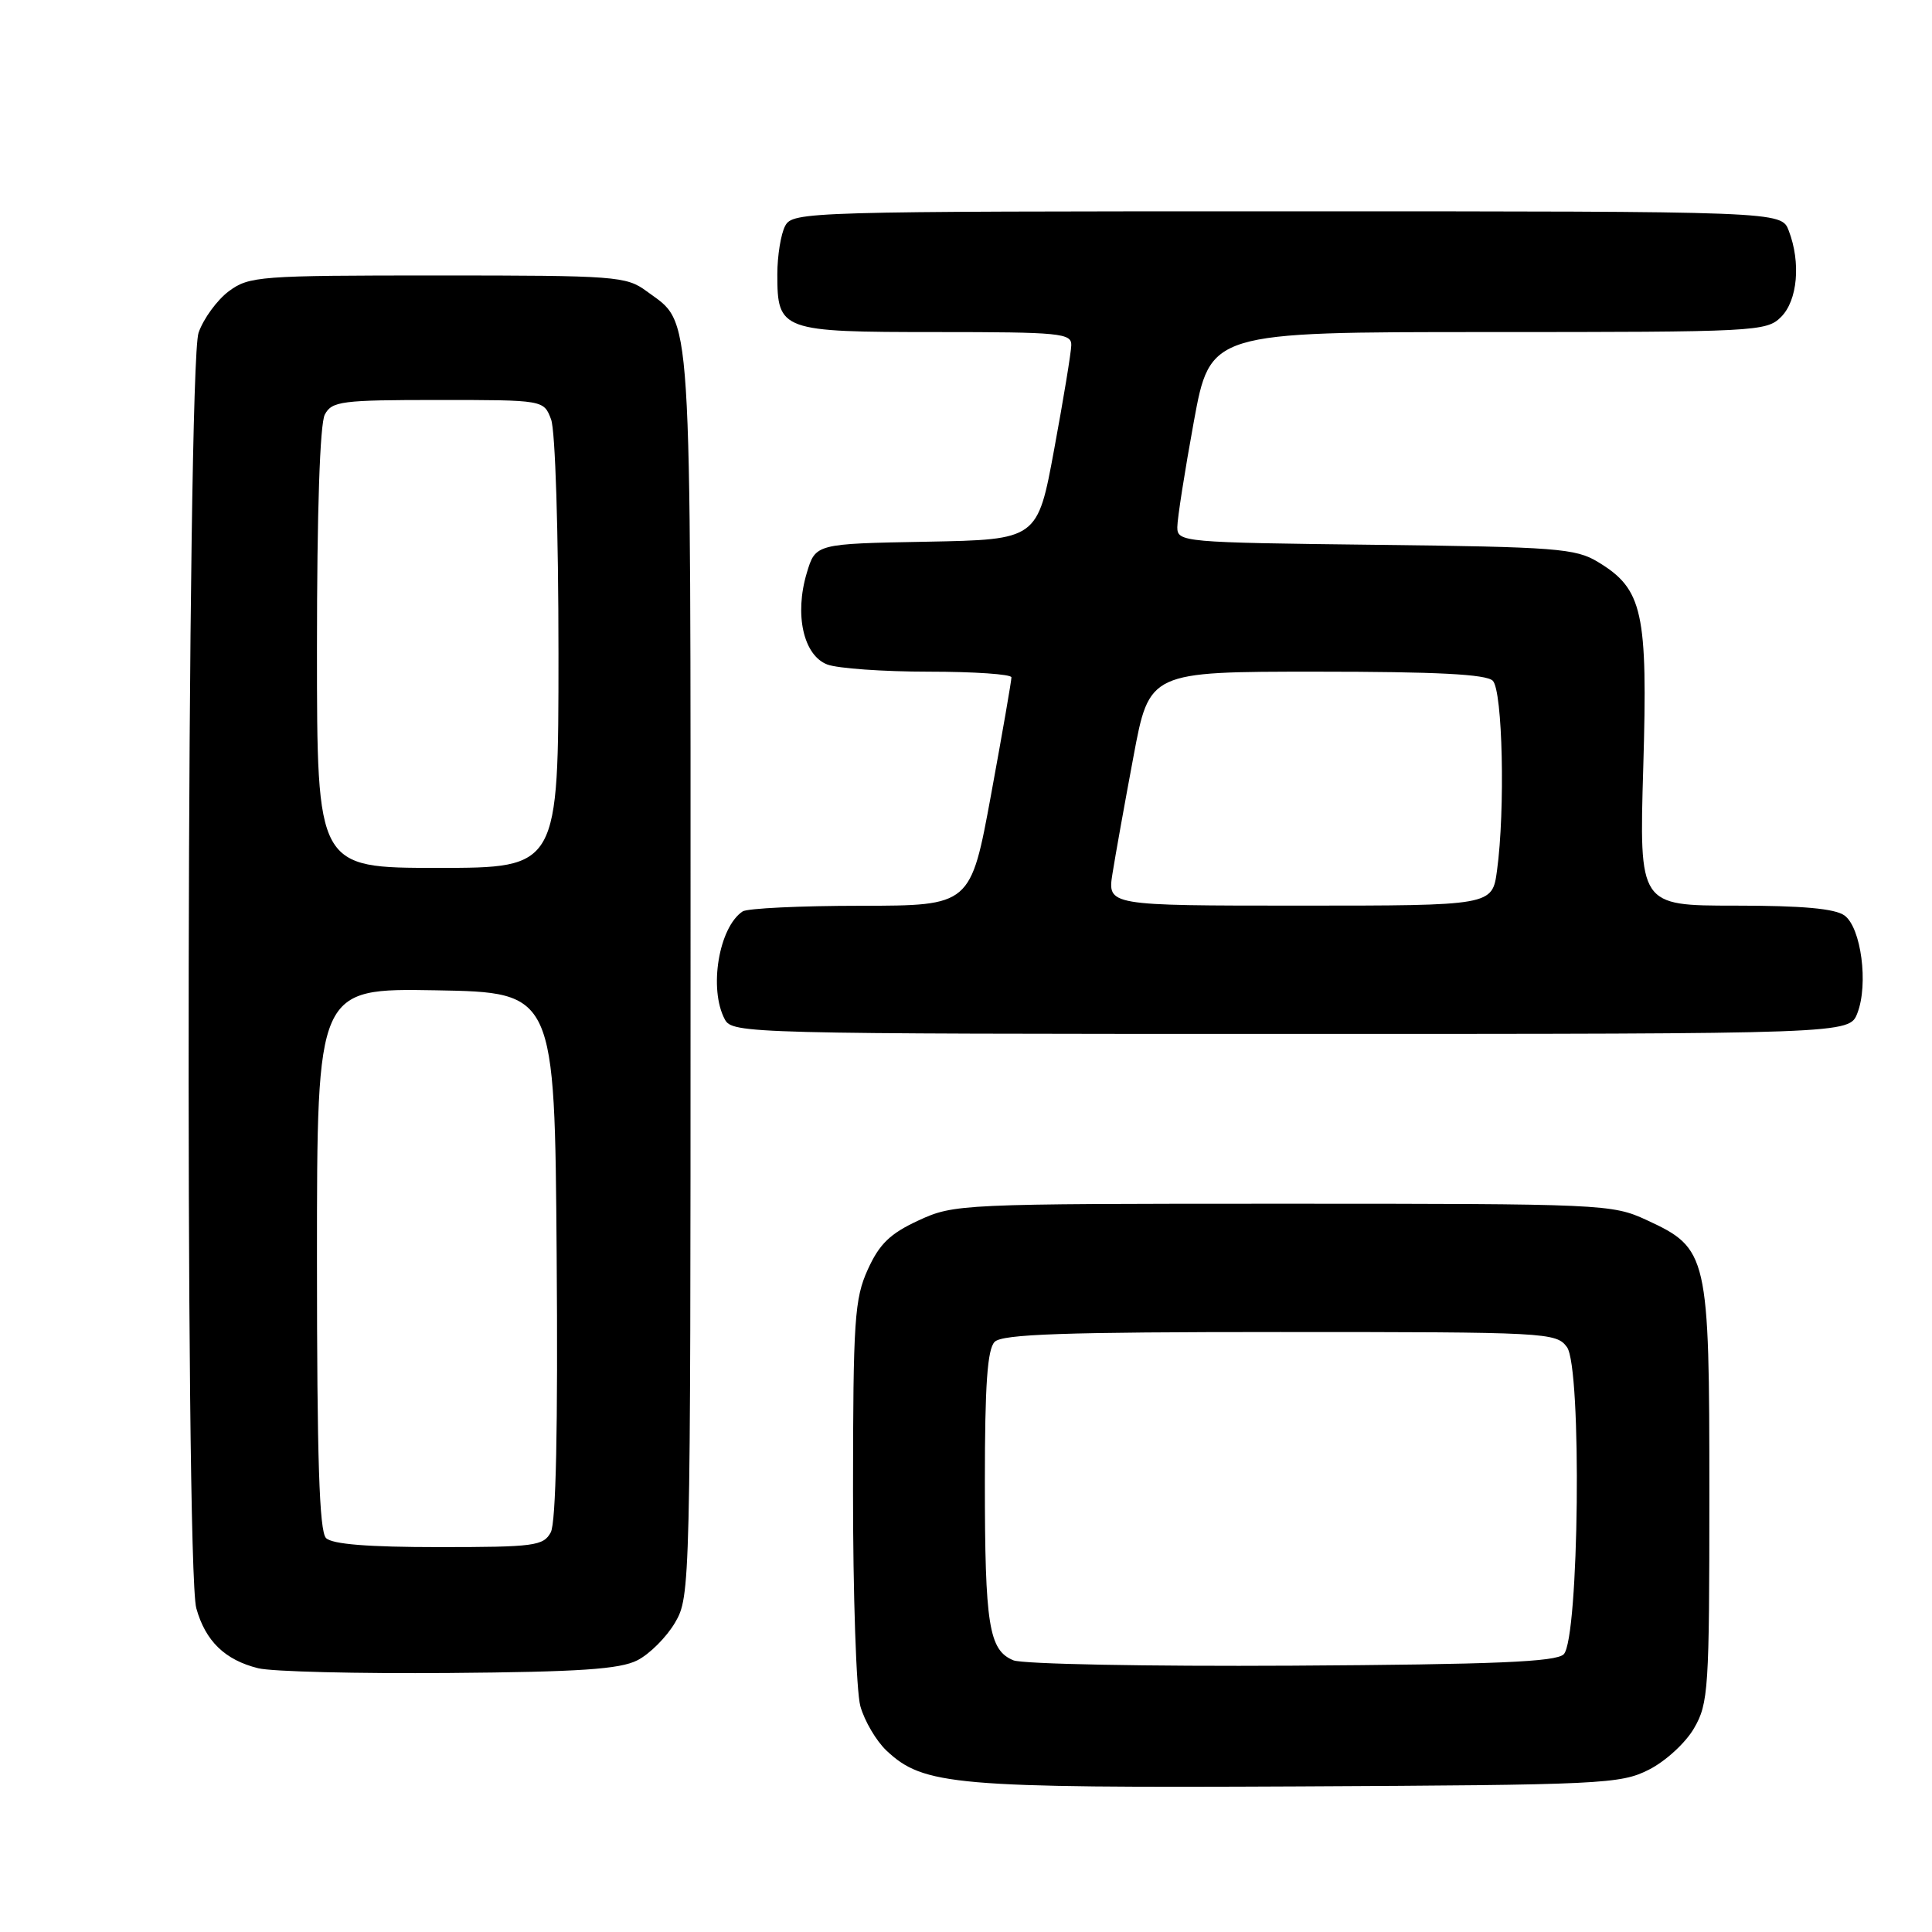 <?xml version="1.0" encoding="UTF-8" standalone="no"?>
<!DOCTYPE svg PUBLIC "-//W3C//DTD SVG 1.1//EN" "http://www.w3.org/Graphics/SVG/1.1/DTD/svg11.dtd" >
<svg xmlns="http://www.w3.org/2000/svg" xmlns:xlink="http://www.w3.org/1999/xlink" version="1.1" viewBox="0 0 256 256">
 <g >
 <path fill="currentColor"
d=" M 218.47 234.50 C 220.68 233.39 223.35 230.94 224.47 229.00 C 226.38 225.72 226.50 223.81 226.50 198.00 C 226.50 166.19 226.33 165.43 218.18 161.66 C 213.61 159.55 212.48 159.50 170.00 159.50 C 127.25 159.50 126.42 159.54 121.72 161.71 C 117.95 163.45 116.53 164.82 114.99 168.21 C 113.23 172.09 113.04 174.88 113.03 197.50 C 113.02 211.25 113.46 224.11 114.00 226.07 C 114.55 228.04 116.11 230.69 117.47 231.97 C 122.38 236.58 126.41 236.93 172.00 236.71 C 212.28 236.51 214.71 236.40 218.47 234.50 Z  M 84.45 220.00 C 86.07 219.18 88.32 216.93 89.45 215.00 C 91.47 211.55 91.50 210.37 91.50 129.00 C 91.50 38.77 91.78 43.11 85.68 38.59 C 82.99 36.60 81.64 36.50 58.00 36.50 C 34.34 36.50 33.01 36.60 30.32 38.59 C 28.77 39.75 26.96 42.22 26.31 44.09 C 24.76 48.50 24.48 207.60 26.01 213.10 C 27.22 217.45 29.81 219.96 34.21 221.05 C 36.02 221.50 47.40 221.78 59.50 221.68 C 76.80 221.54 82.13 221.18 84.45 220.00 Z  M 246.11 134.25 C 247.60 130.41 246.61 122.92 244.41 121.31 C 243.15 120.39 238.81 120.00 229.91 120.00 C 217.20 120.00 217.20 120.00 217.74 101.70 C 218.35 81.07 217.69 78.06 211.73 74.46 C 208.78 72.67 206.21 72.47 182.25 72.19 C 156.66 71.89 156.00 71.83 156.00 69.85 C 156.00 68.74 156.98 62.47 158.18 55.91 C 160.36 44.00 160.36 44.00 197.18 44.00 C 232.67 44.00 234.07 43.93 236.00 42.00 C 238.19 39.81 238.64 34.80 237.02 30.57 C 236.05 28.00 236.05 28.00 170.56 28.00 C 106.84 28.00 105.04 28.05 104.04 29.93 C 103.47 31.00 103.00 33.89 103.00 36.36 C 103.00 43.82 103.49 44.00 124.07 44.00 C 140.50 44.00 142.00 44.15 141.95 45.75 C 141.93 46.71 140.91 52.90 139.69 59.50 C 137.48 71.50 137.48 71.50 122.77 71.78 C 108.06 72.05 108.06 72.05 106.90 75.93 C 105.25 81.45 106.46 86.84 109.62 88.05 C 111.00 88.57 117.05 89.00 123.07 89.00 C 129.08 89.00 134.01 89.34 134.02 89.75 C 134.03 90.16 132.82 97.14 131.33 105.25 C 128.62 120.00 128.62 120.00 114.06 120.02 C 106.05 120.02 99.00 120.36 98.40 120.77 C 95.24 122.88 93.89 131.05 96.04 135.07 C 97.04 136.95 98.93 137.00 171.06 137.00 C 245.05 137.00 245.05 137.00 246.11 134.25 Z  M 134.28 220.00 C 131.03 218.66 130.50 215.36 130.50 196.30 C 130.50 183.52 130.83 178.77 131.80 177.80 C 132.82 176.78 141.00 176.50 169.63 176.50 C 205.00 176.50 206.21 176.56 207.63 178.50 C 209.62 181.20 209.24 217.17 207.20 219.20 C 206.19 220.21 198.09 220.55 171.20 220.71 C 152.03 220.82 135.51 220.50 134.28 220.00 Z  M 43.20 203.80 C 42.31 202.91 42.00 193.31 42.00 166.77 C 42.00 130.95 42.00 130.95 57.75 131.22 C 73.50 131.50 73.50 131.50 73.76 166.29 C 73.94 189.14 73.67 201.76 72.98 203.04 C 72.01 204.84 70.81 205.00 58.16 205.00 C 48.79 205.00 44.02 204.62 43.20 203.80 Z  M 42.00 85.93 C 42.00 67.81 42.39 56.14 43.04 54.93 C 43.98 53.16 45.25 53.00 58.06 53.00 C 72.05 53.00 72.05 53.00 73.02 55.57 C 73.58 57.01 74.00 70.51 74.00 86.57 C 74.00 115.00 74.00 115.00 58.00 115.00 C 42.00 115.00 42.00 115.00 42.00 85.93 Z  M 147.41 115.75 C 147.78 113.41 149.03 106.44 150.19 100.25 C 152.29 89.00 152.29 89.00 174.45 89.00 C 190.34 89.00 196.94 89.34 197.80 90.20 C 199.11 91.51 199.46 107.34 198.36 115.36 C 197.73 120.00 197.73 120.00 172.24 120.00 C 146.74 120.00 146.74 120.00 147.41 115.75 Z "/>
</g>
</svg>